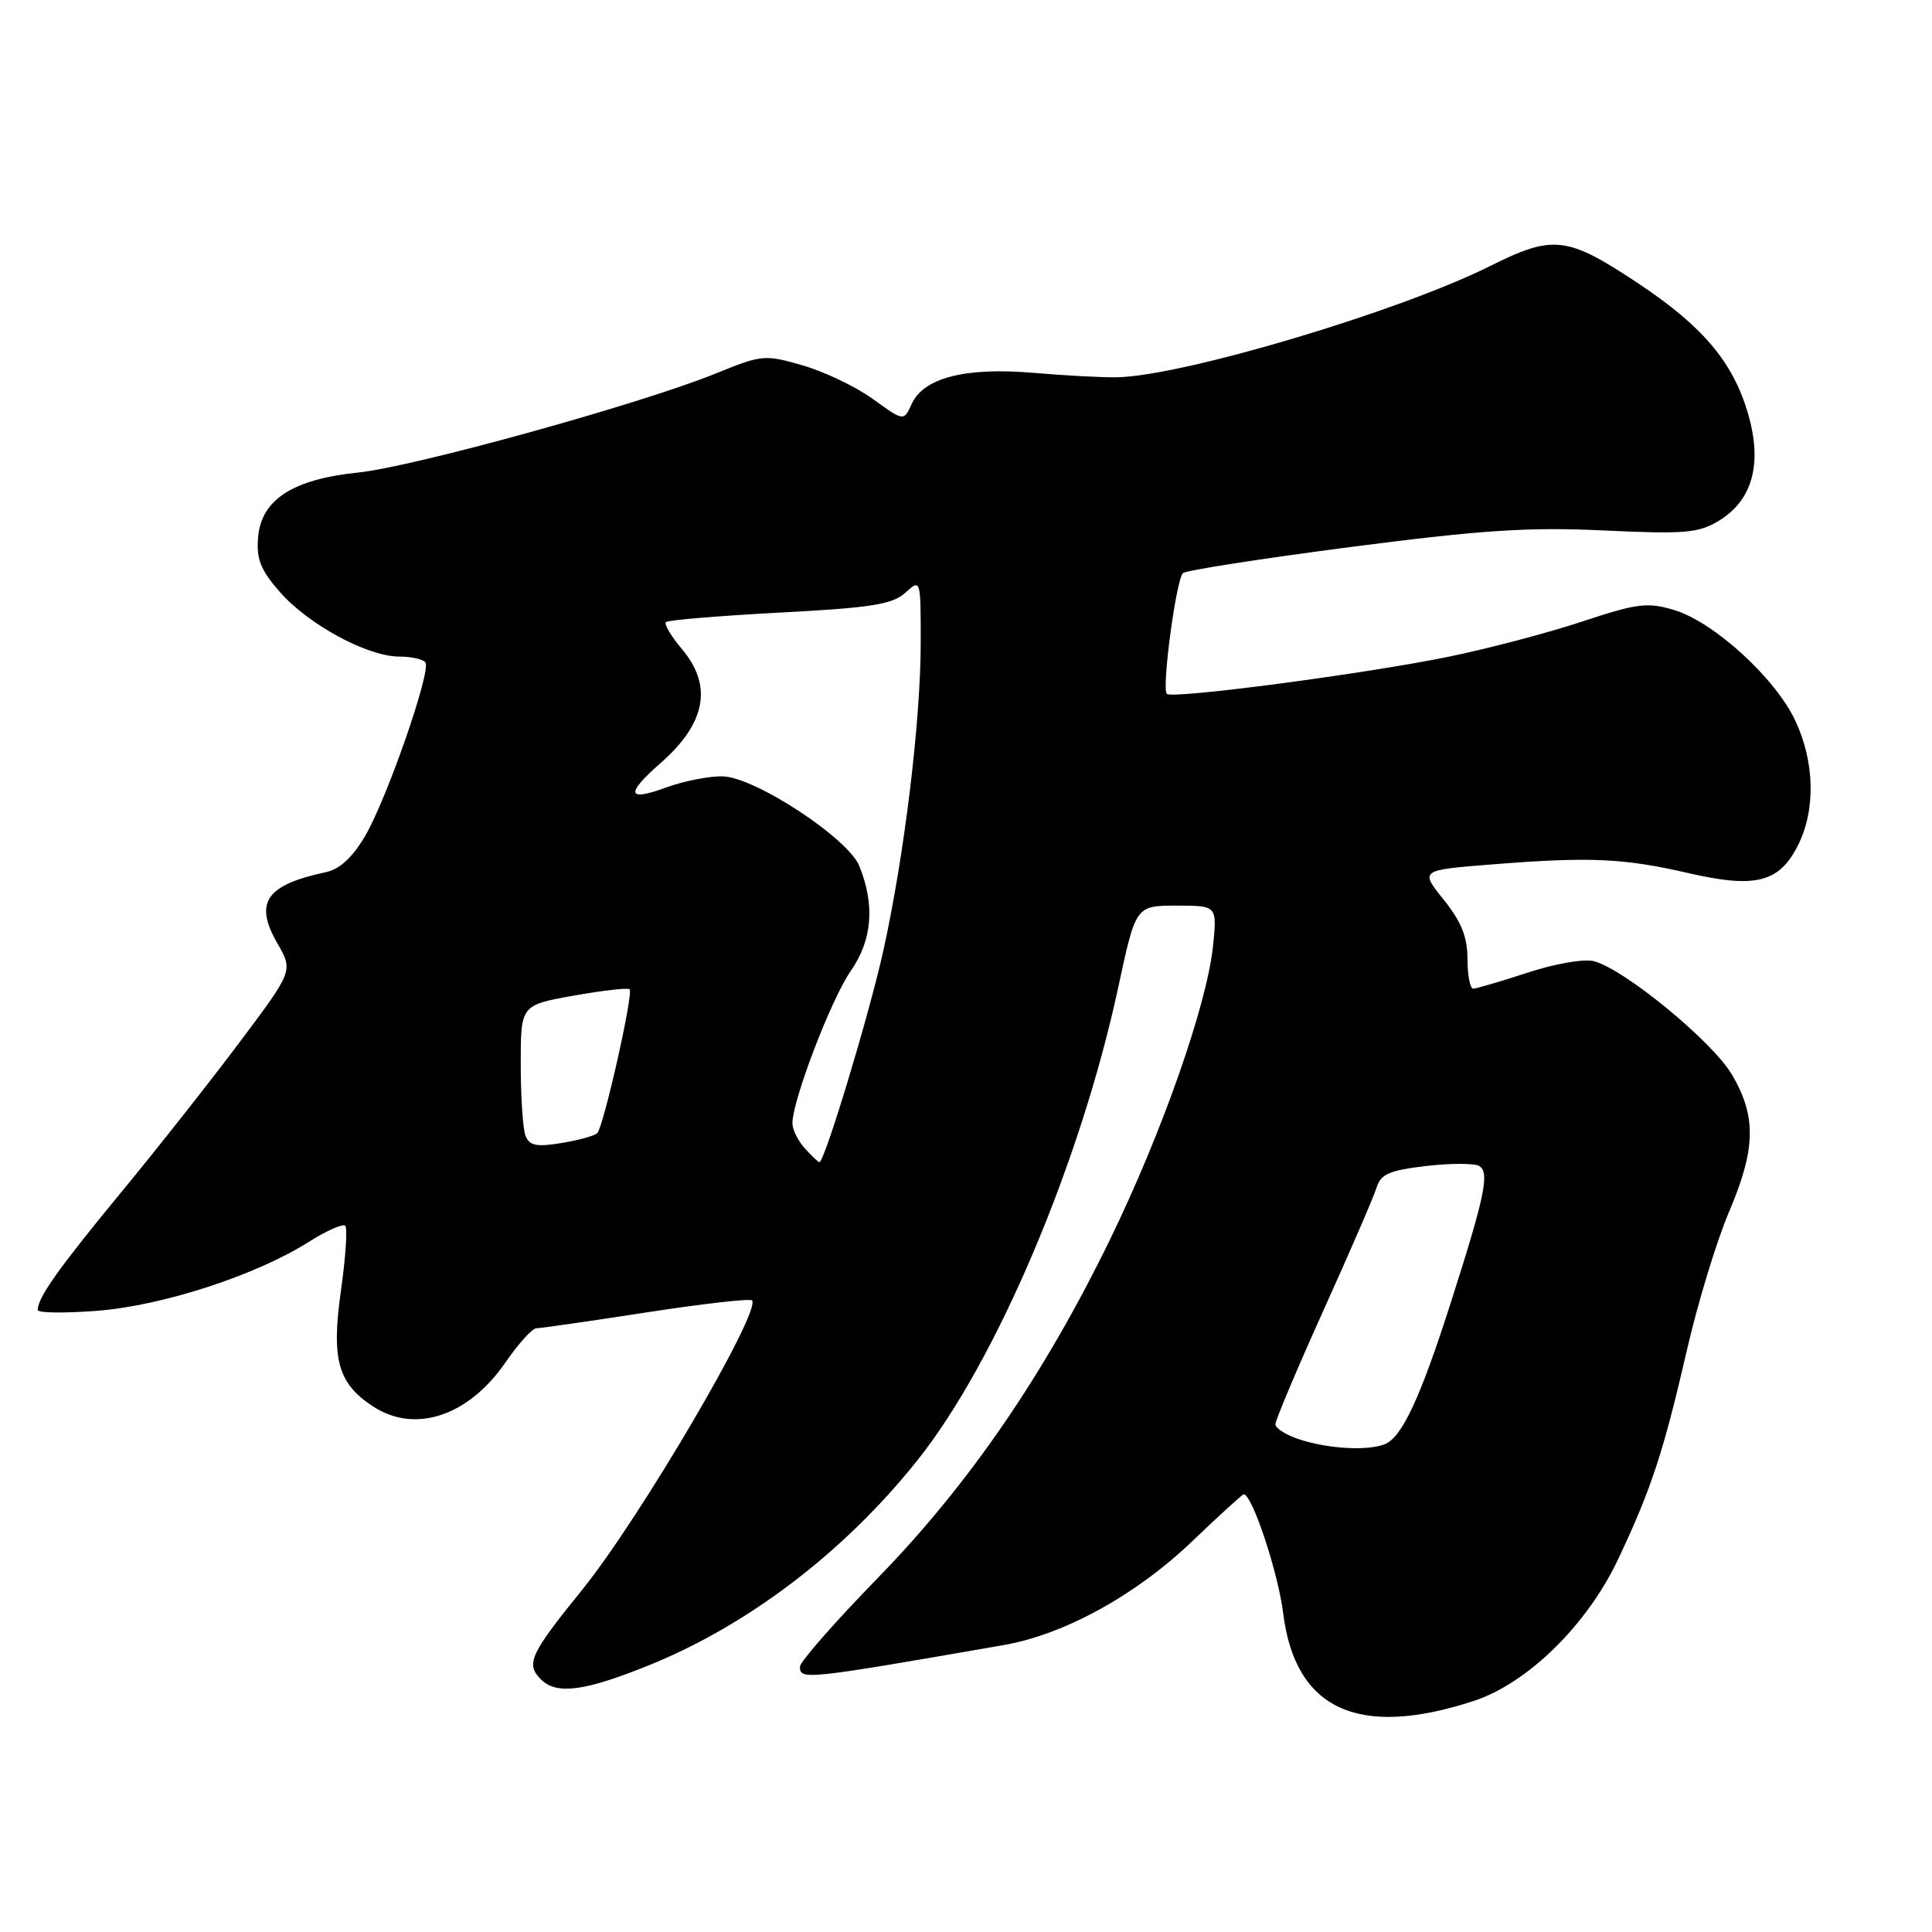 <?xml version="1.0" encoding="UTF-8" standalone="no"?>
<!DOCTYPE svg PUBLIC "-//W3C//DTD SVG 1.1//EN" "http://www.w3.org/Graphics/SVG/1.1/DTD/svg11.dtd" >
<svg xmlns="http://www.w3.org/2000/svg" xmlns:xlink="http://www.w3.org/1999/xlink" version="1.1" viewBox="0 0 256 256">
 <g >
 <path fill="currentColor"
d=" M 195.26 225.39 C 202.41 223.05 210.27 215.34 214.39 206.65 C 218.80 197.33 220.40 192.45 223.54 178.84 C 224.96 172.65 227.45 164.49 229.06 160.69 C 232.66 152.25 232.76 147.98 229.51 142.42 C 226.93 138.02 215.27 128.43 211.19 127.36 C 209.91 127.02 206.01 127.70 202.42 128.88 C 198.87 130.04 195.62 131.00 195.21 131.00 C 194.79 131.00 194.45 129.23 194.45 127.07 C 194.45 124.17 193.64 122.13 191.30 119.22 C 188.14 115.29 188.14 115.29 197.82 114.53 C 210.68 113.51 215.12 113.71 223.77 115.70 C 232.64 117.74 235.77 116.94 238.25 111.99 C 240.60 107.31 240.46 100.95 237.88 95.48 C 235.24 89.85 227.08 82.40 221.83 80.83 C 218.29 79.77 216.95 79.94 209.67 82.35 C 205.18 83.84 197.22 85.94 192.00 87.01 C 181.02 89.27 155.32 92.66 154.61 91.94 C 153.91 91.25 155.85 76.73 156.75 75.94 C 157.16 75.57 167.13 74.02 178.90 72.49 C 196.39 70.22 202.52 69.82 212.50 70.29 C 223.25 70.79 225.06 70.64 227.75 69.01 C 232.24 66.28 233.56 61.42 231.61 54.76 C 229.62 47.97 225.62 43.23 217.09 37.56 C 207.64 31.28 205.82 31.06 197.41 35.27 C 185.33 41.30 156.68 49.84 148.00 49.99 C 146.07 50.03 141.07 49.76 136.89 49.40 C 127.92 48.64 122.39 50.05 120.81 53.52 C 119.75 55.83 119.75 55.83 115.69 52.89 C 113.46 51.27 109.28 49.26 106.40 48.43 C 101.34 46.96 100.98 46.99 94.84 49.49 C 84.95 53.51 54.82 61.86 47.48 62.61 C 38.79 63.50 34.62 66.20 34.20 71.19 C 33.95 74.08 34.53 75.54 37.11 78.47 C 40.89 82.78 48.71 87.00 52.91 87.00 C 54.54 87.00 56.11 87.36 56.38 87.80 C 57.12 89.00 51.26 105.85 48.40 110.74 C 46.74 113.58 45.03 115.17 43.21 115.56 C 35.22 117.26 33.64 119.58 36.75 124.99 C 38.85 128.63 38.85 128.63 31.78 138.06 C 27.89 143.25 20.78 152.27 15.97 158.09 C 7.72 168.11 5.00 171.94 5.00 173.58 C 5.00 173.98 8.53 174.02 12.85 173.69 C 21.52 173.02 33.85 169.01 40.88 164.58 C 43.25 163.08 45.44 162.11 45.75 162.42 C 46.06 162.73 45.80 166.62 45.17 171.07 C 43.89 180.14 44.77 183.31 49.41 186.35 C 55.00 190.01 62.08 187.65 67.00 180.50 C 68.70 178.02 70.54 176.00 71.08 176.00 C 71.62 176.00 78.16 175.06 85.61 173.91 C 93.06 172.76 99.38 172.04 99.64 172.31 C 100.96 173.63 84.74 201.27 77.16 210.63 C 70.21 219.22 69.63 220.48 71.68 222.53 C 73.74 224.59 77.44 224.11 85.93 220.68 C 99.16 215.34 111.90 205.62 121.56 193.50 C 132.01 180.40 143.18 154.06 148.19 130.75 C 150.50 120.01 150.50 120.01 155.89 120.00 C 161.28 120.00 161.28 120.00 160.73 125.37 C 159.92 133.14 153.98 150.09 147.08 164.25 C 138.38 182.12 128.39 196.69 116.31 209.09 C 110.64 214.91 106.00 220.20 106.00 220.84 C 106.00 222.63 106.59 222.57 133.00 217.98 C 141.03 216.58 150.50 211.37 157.95 204.25 C 161.54 200.81 164.63 198.00 164.80 198.00 C 165.92 198.00 169.37 208.40 170.03 213.77 C 171.62 226.53 179.98 230.38 195.26 225.39 Z  M 172.25 190.75 C 170.46 190.18 169.00 189.27 169.00 188.72 C 169.00 188.18 171.87 181.38 175.37 173.62 C 178.88 165.85 182.05 158.53 182.41 157.34 C 182.96 155.57 184.12 155.07 188.98 154.50 C 192.23 154.12 195.39 154.13 196.01 154.50 C 197.40 155.37 196.77 158.44 192.27 172.50 C 188.21 185.23 185.75 190.50 183.46 191.38 C 181.16 192.26 176.06 191.98 172.25 190.75 Z  M 106.65 152.17 C 105.74 151.17 105.00 149.67 105.00 148.85 C 105.00 145.81 110.11 132.44 112.71 128.69 C 115.58 124.56 115.96 119.97 113.87 114.76 C 112.38 111.07 100.03 102.96 95.74 102.87 C 93.96 102.83 90.59 103.50 88.25 104.35 C 83.08 106.25 82.85 105.22 87.52 101.12 C 93.53 95.84 94.47 90.90 90.38 86.03 C 88.93 84.32 87.97 82.70 88.24 82.43 C 88.51 82.16 95.29 81.60 103.31 81.17 C 115.42 80.54 118.24 80.09 119.95 78.55 C 122.00 76.69 122.00 76.69 122.00 85.13 C 122.00 95.51 119.84 113.33 117.04 126.00 C 115.17 134.44 109.26 154.00 108.57 154.00 C 108.43 154.00 107.57 153.18 106.65 152.17 Z  M 69.63 150.48 C 69.28 149.58 69.00 145.31 69.00 141.01 C 69.00 133.18 69.00 133.18 76.01 131.93 C 79.86 131.24 83.20 130.86 83.43 131.09 C 83.96 131.63 79.98 149.29 79.14 150.15 C 78.79 150.50 76.65 151.09 74.38 151.46 C 71.07 152.00 70.14 151.81 69.63 150.48 Z "/>
</g>
</svg>